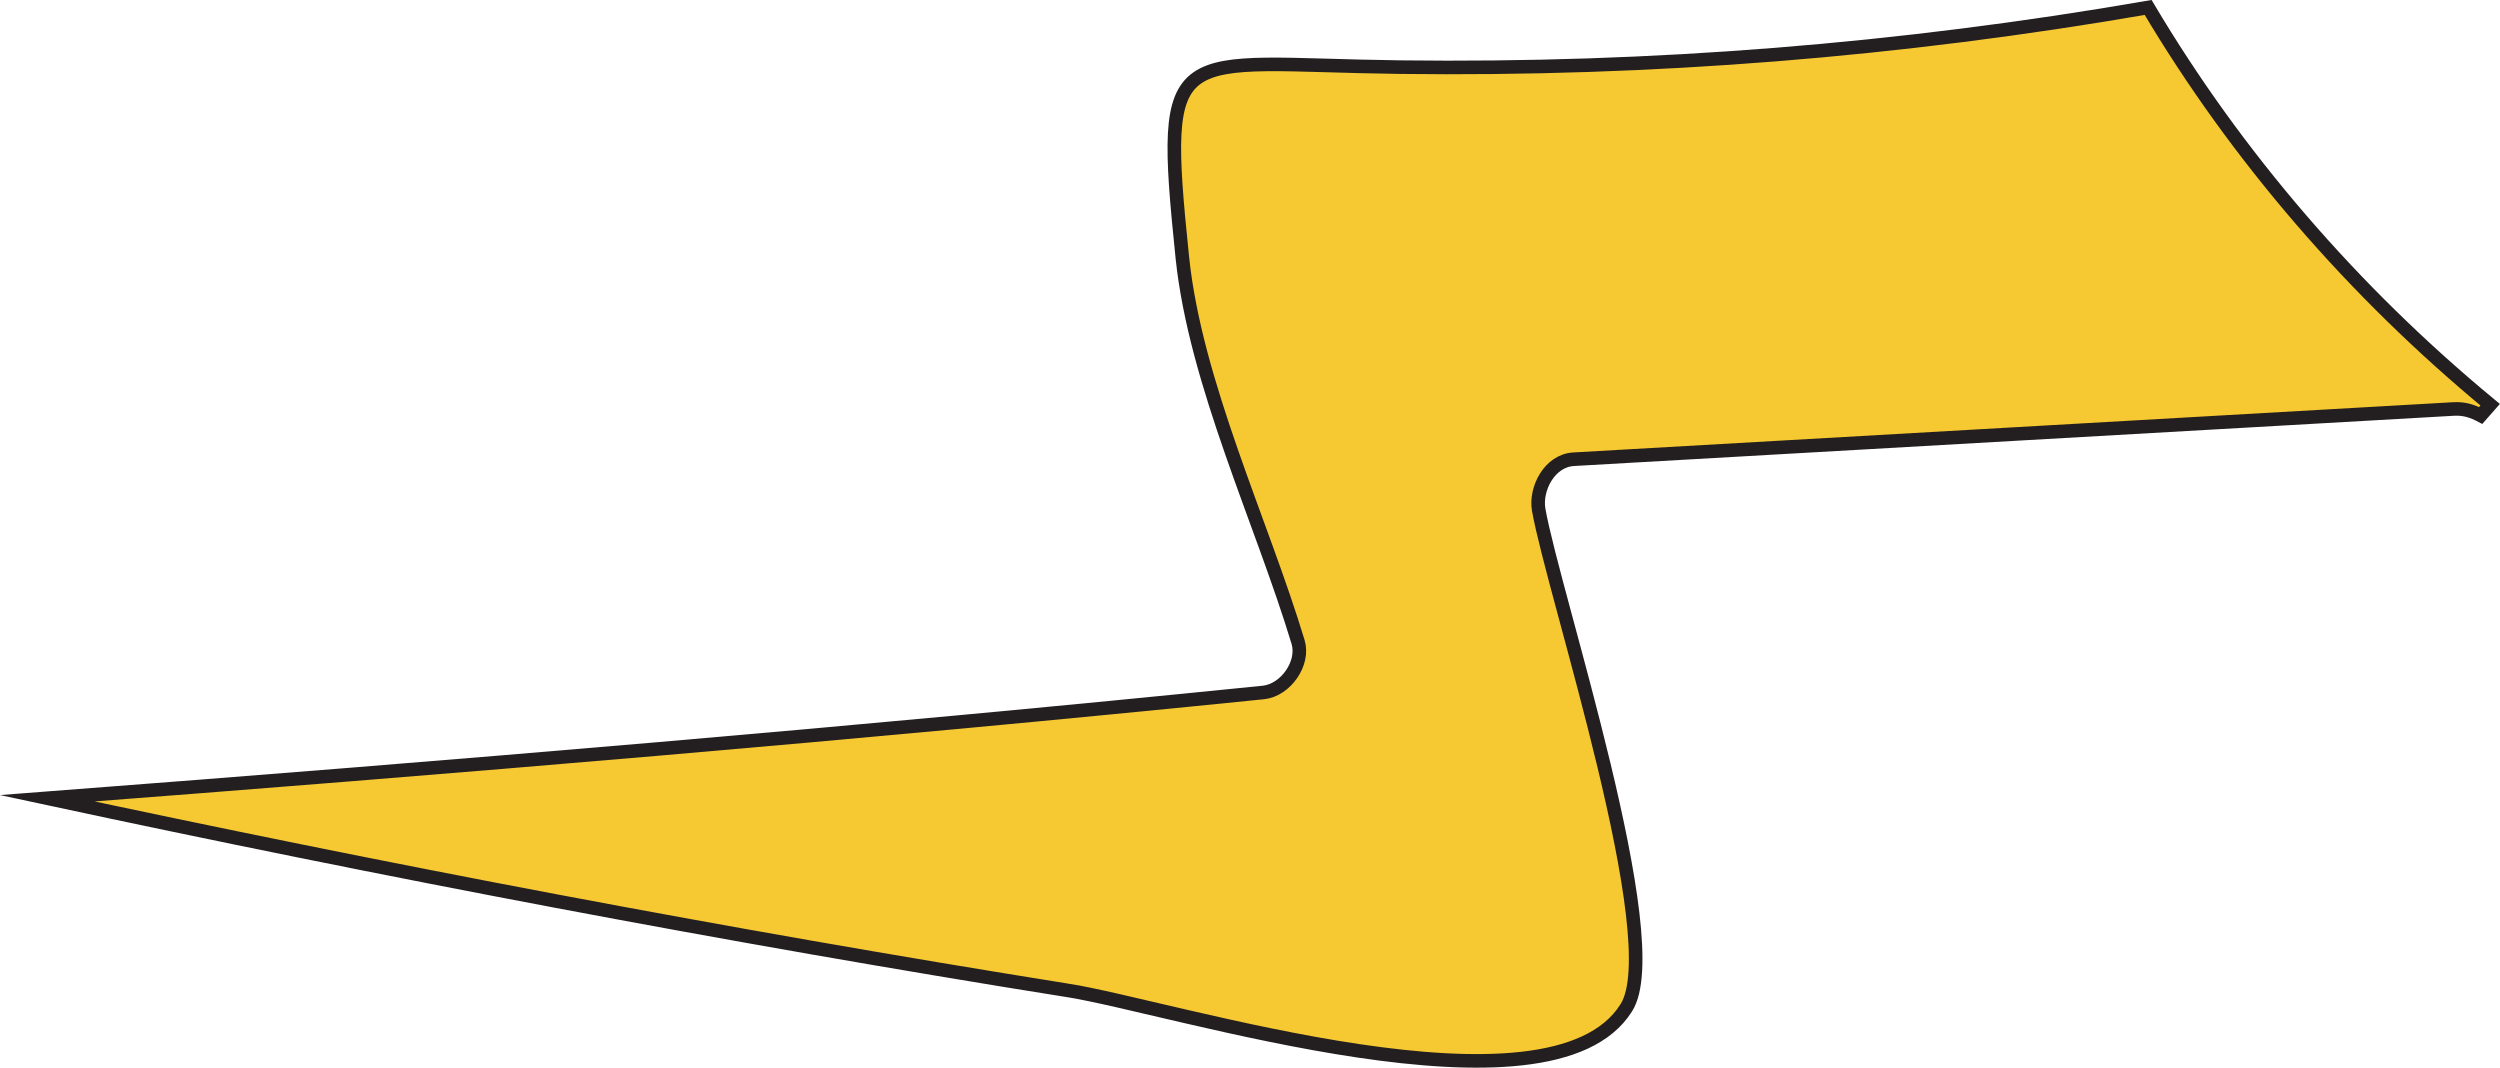 <svg version="1.1" xmlns="http://www.w3.org/2000/svg" xmlns:xlink="http://www.w3.org/1999/xlink" width="51.543" height="22.014" viewBox="0,0,51.543,22.014"><g transform="translate(-216.956,-166.748)"><g data-paper-data="{&quot;isPaintingLayer&quot;:true}" fill="#f6c932" fill-rule="nonzero" stroke="#231f20" stroke-width="0.28" stroke-linecap="butt" stroke-linejoin="miter" stroke-miterlimit="10" stroke-dasharray="" stroke-dashoffset="0" style="mix-blend-mode: normal"><path d="M238.953,187.165c-7.04,-1.126 -14.048,-2.461 -21.023,-3.959c8.369,-0.639 16.737,-1.335 25.08,-2.182c0.452,-0.051 0.841,-0.6 0.709,-1.039c-0.743,-2.463 -2.117,-5.338 -2.386,-7.923c-0.474,-4.589 -0.201,-3.988 4.485,-3.93c5.197,0.065 10.309,-0.344 15.427,-1.23c1.828,3.079 4.233,5.863 7.051,8.19l-0.195,0.222c-0.152,-0.08 -0.326,-0.148 -0.558,-0.134c-6.052,0.349 -12.092,0.687 -18.143,1.036c-0.499,0.028 -0.794,0.611 -0.721,1.039c0.307,1.749 2.685,8.894 1.806,10.271c-1.565,2.498 -9.326,-0.013 -11.534,-0.363z"/></g></g></svg>